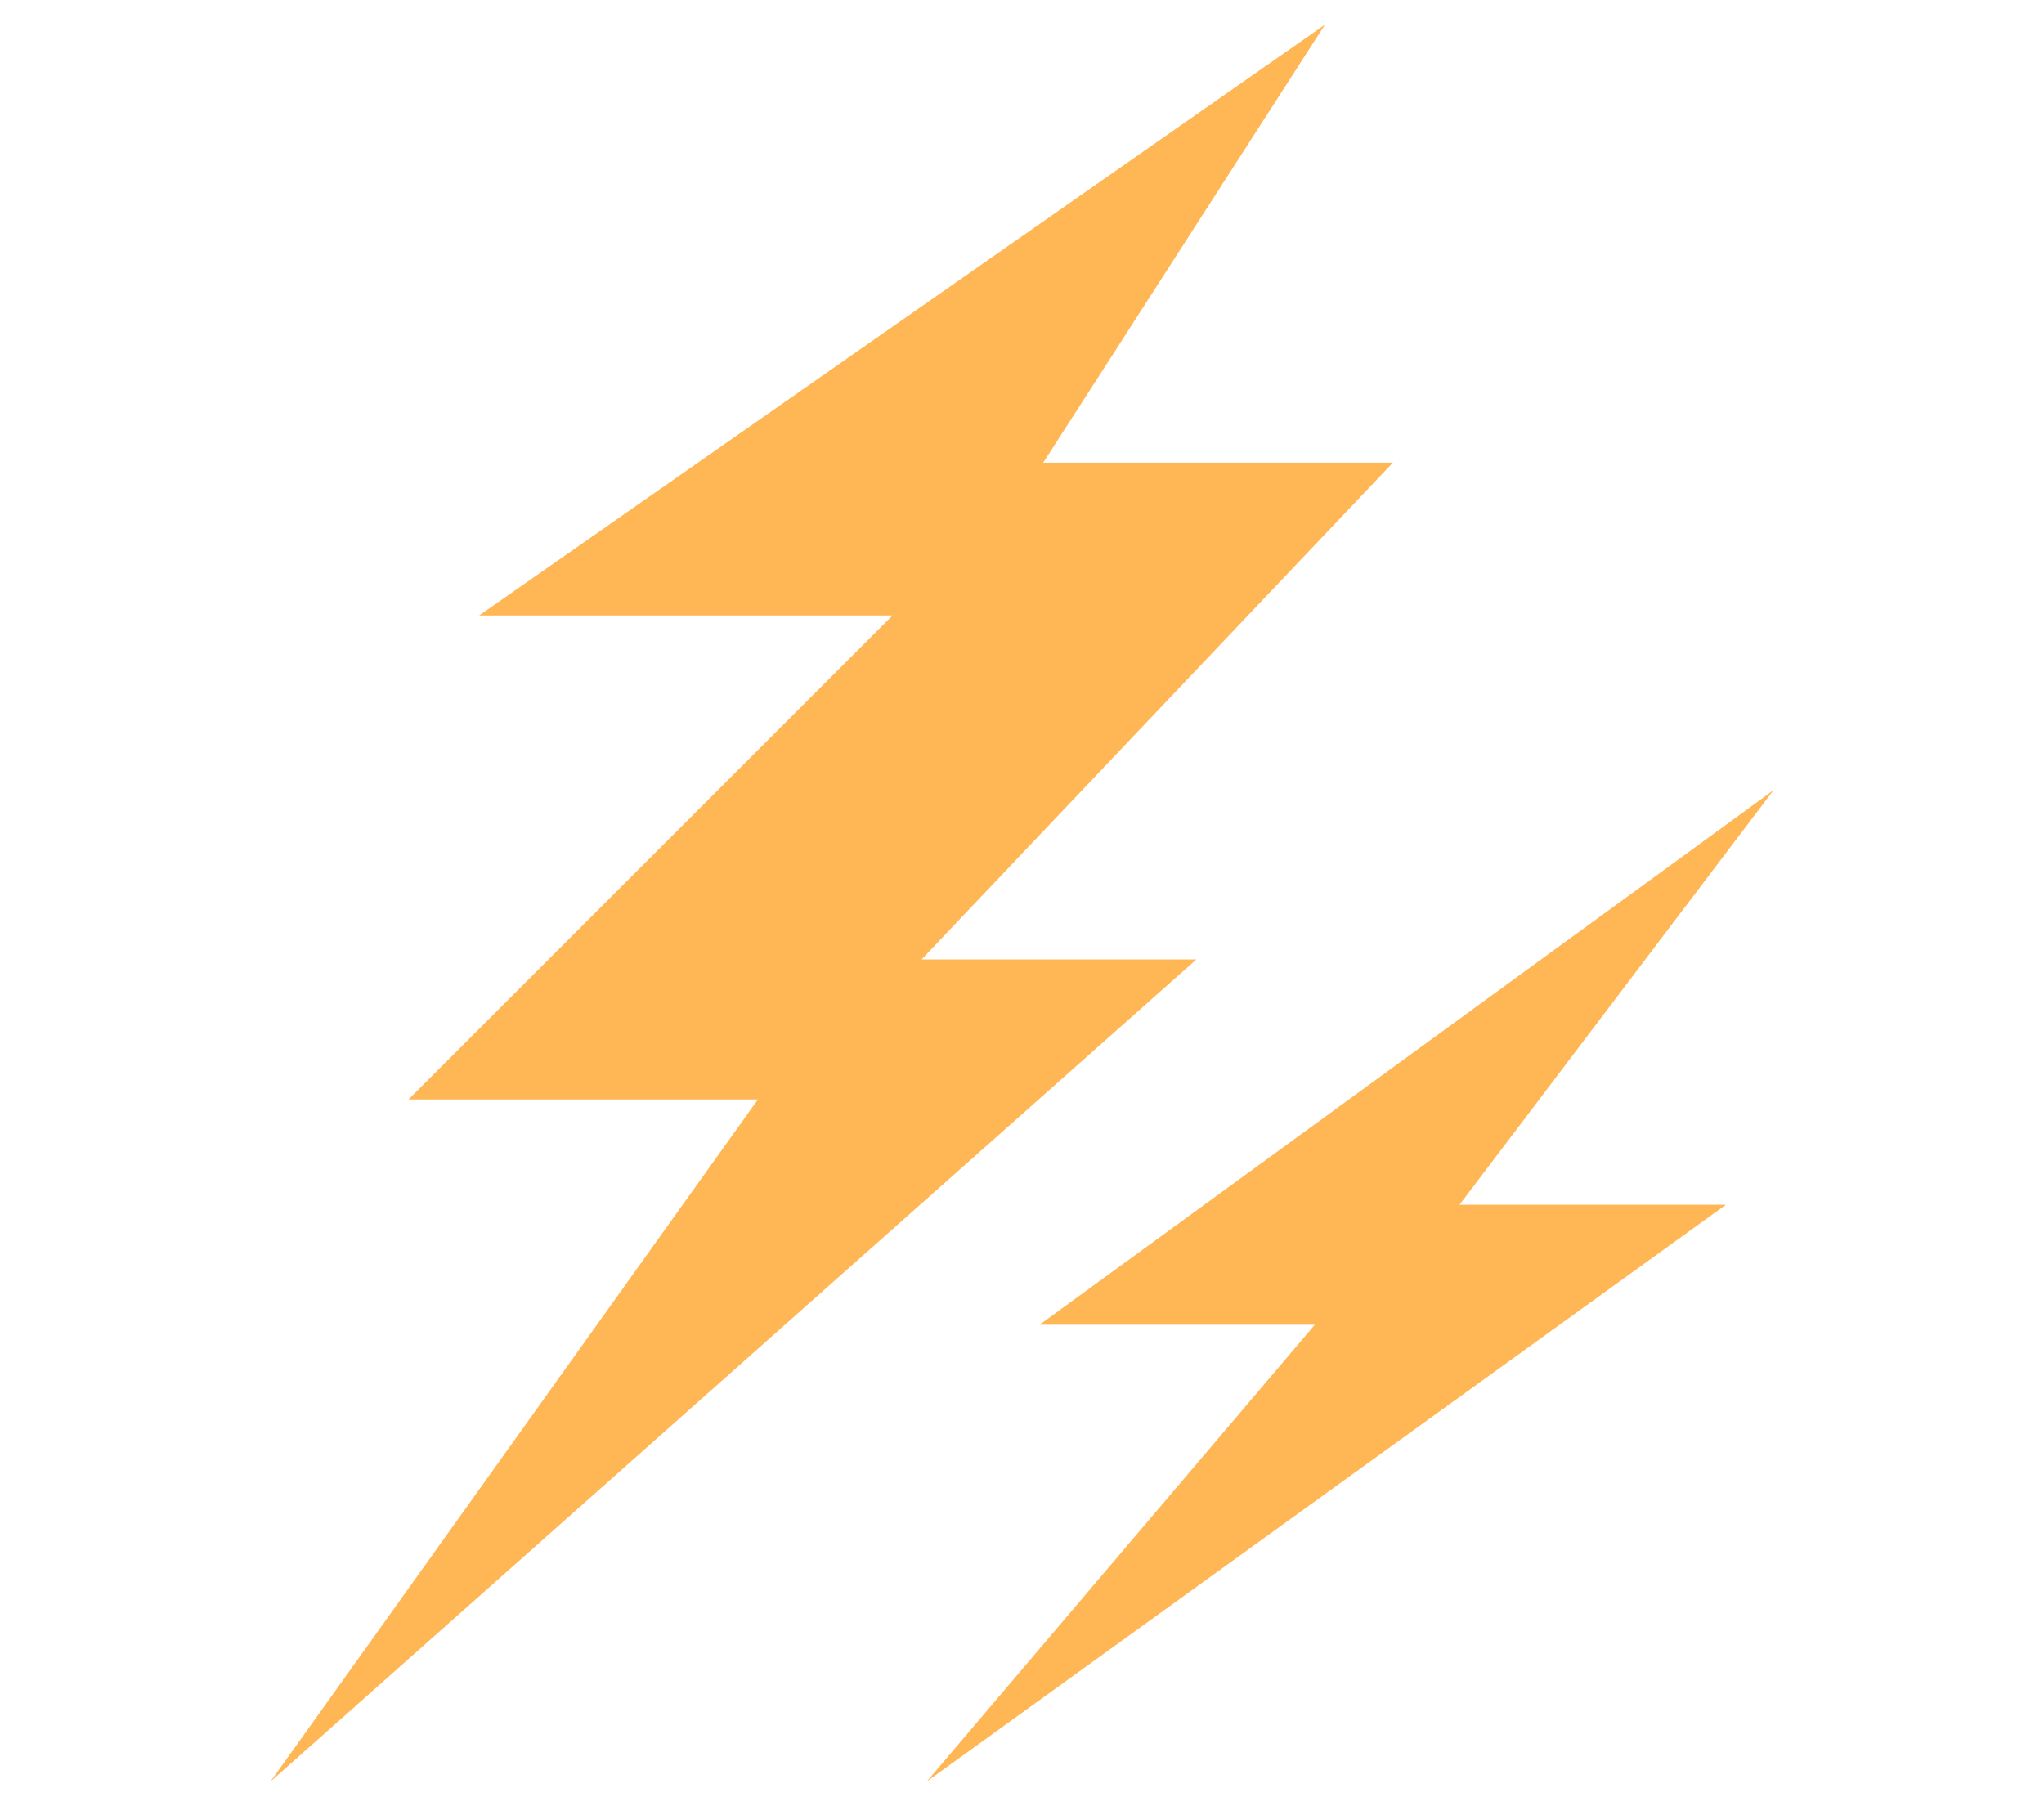 <svg width="86px" height="76px"   viewBox="0 0 128 128"  xmlns="http://www.w3.org/2000/svg"><g fill="#ffb655"><path d="m10.748 126.247 34.539-48.334h-24.758l34.299-34.298h-29.293l59.933-41.868-19.966 31.042h24.778l-33.396 35.202h19.471z"/><path d="m65.249 93.875h19.503l-27.5 32.372 56.625-40.872h-18.875l22.25-29.375z"/></g></svg>